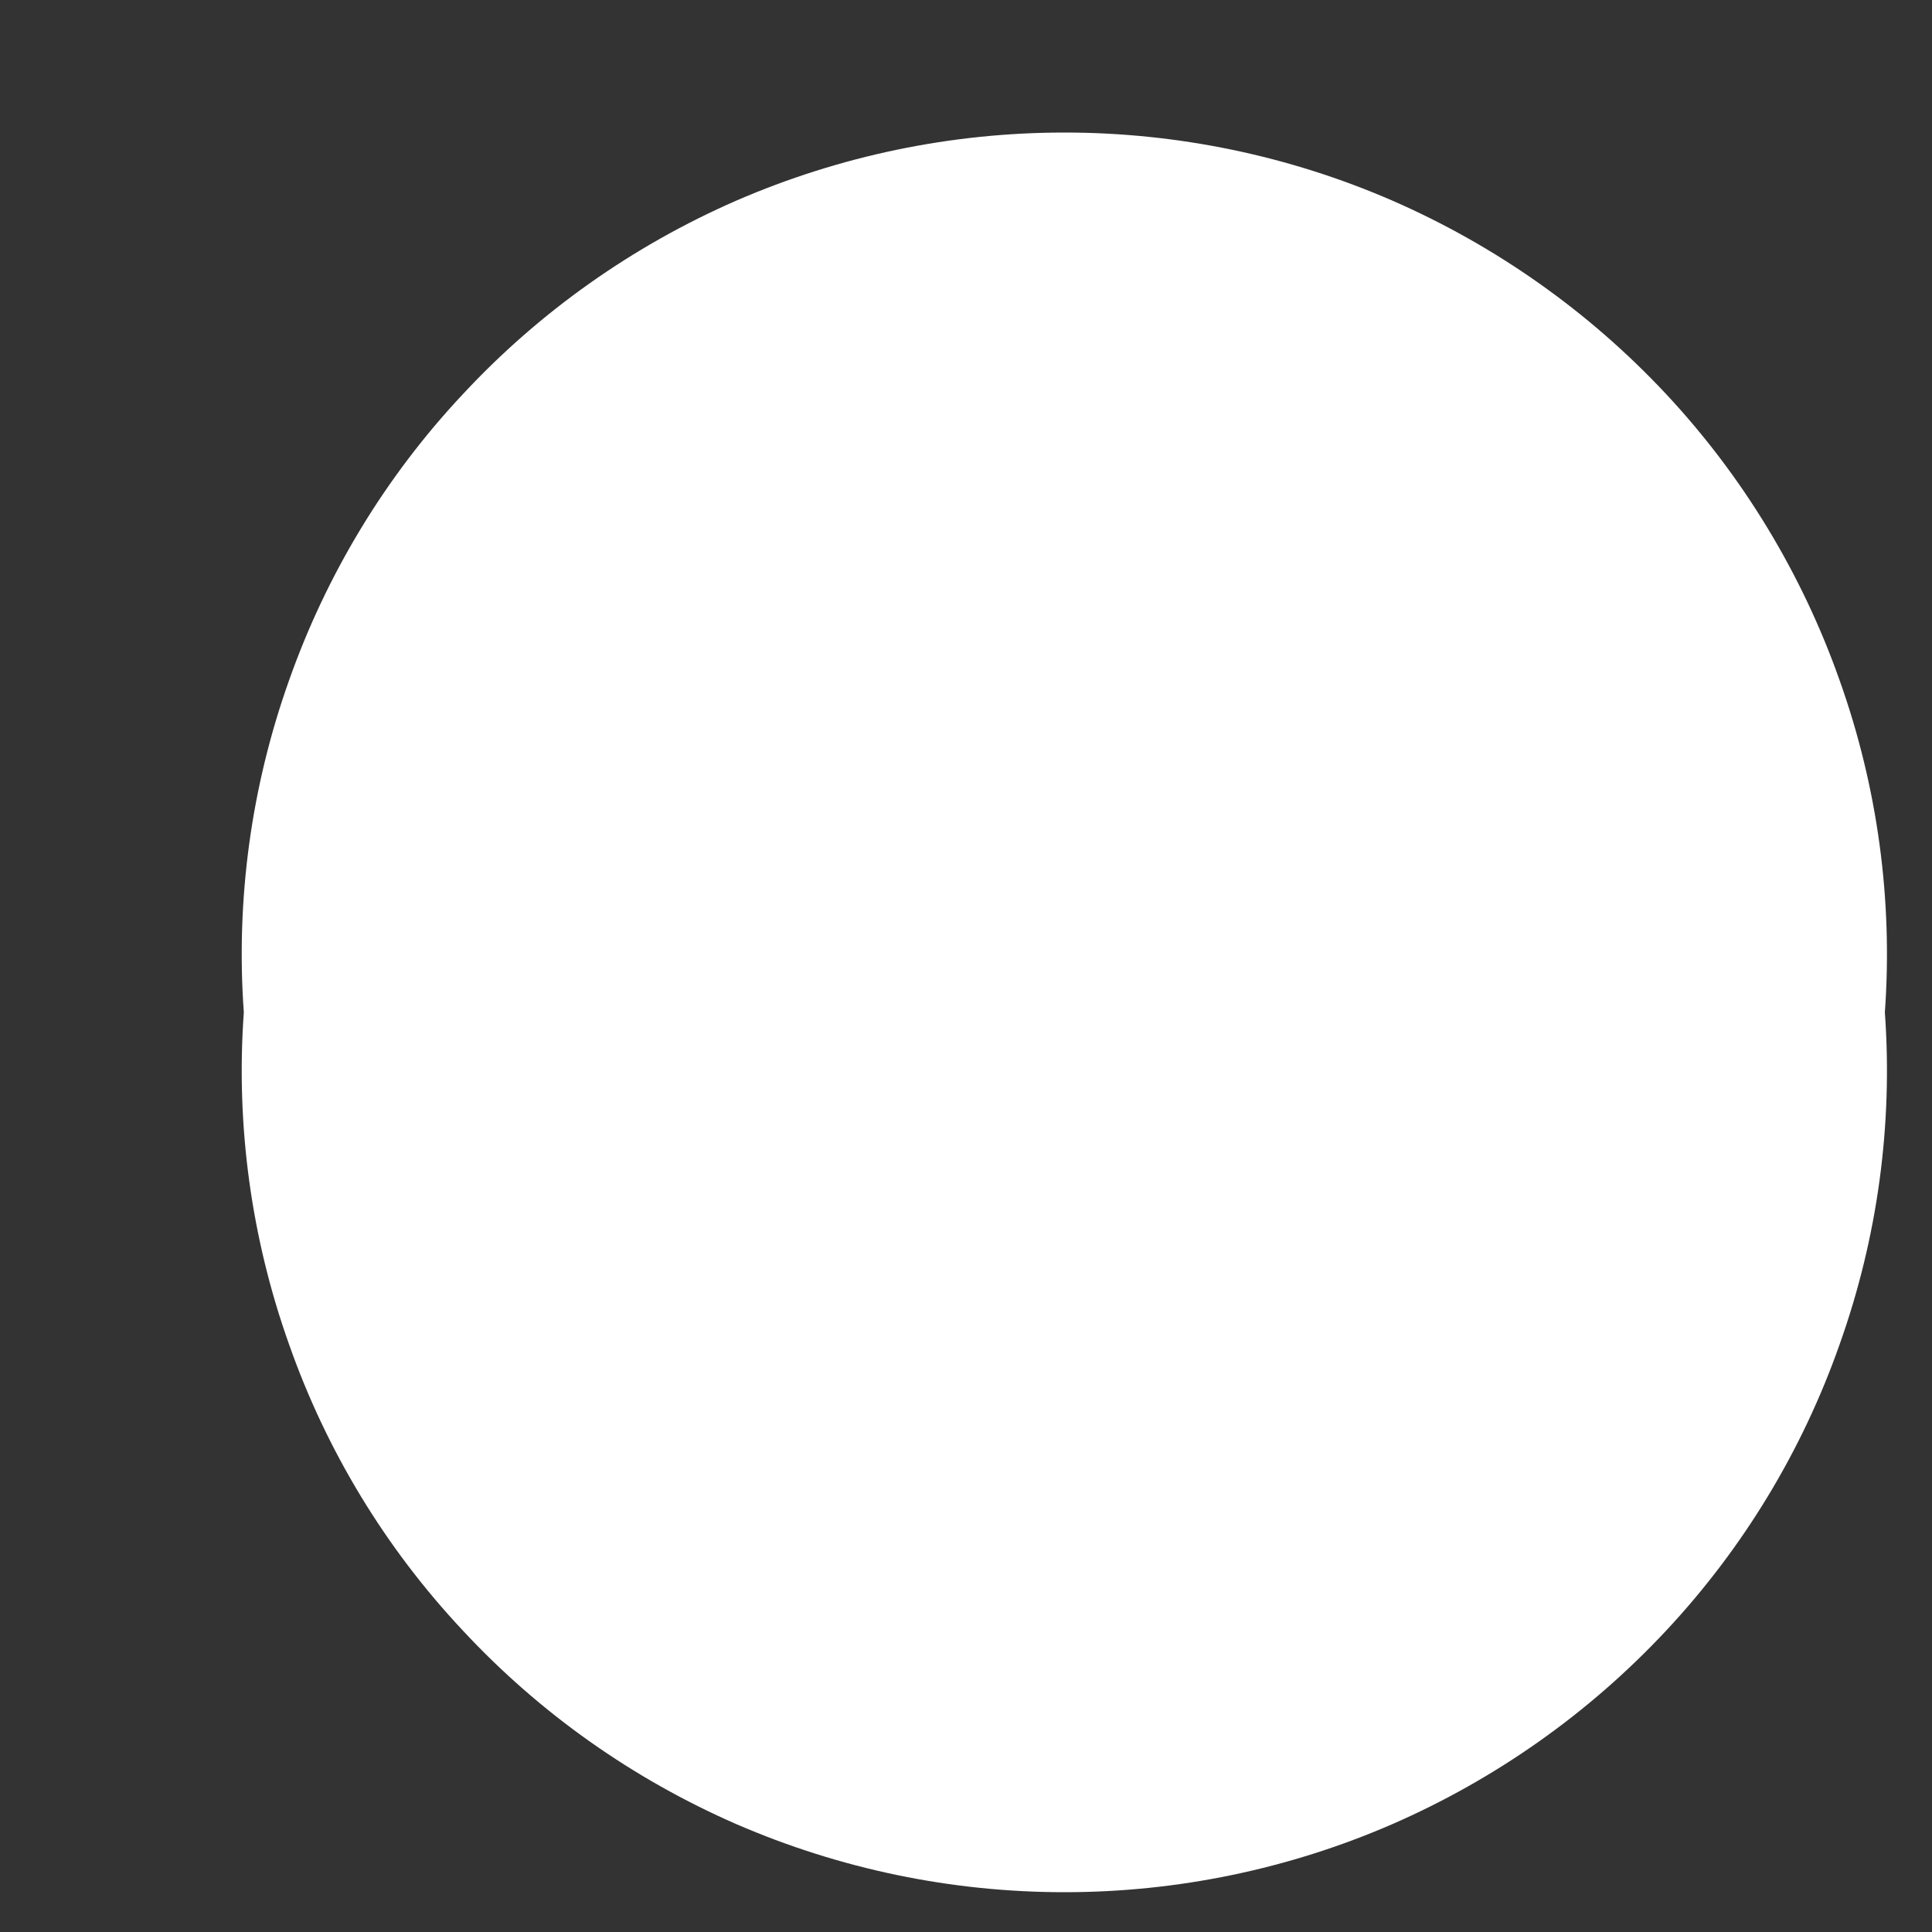 <?xml version="1.0" encoding="UTF-8" standalone="no"?><svg width='5' height='5' viewBox='0 0 5 5' fill='none' xmlns='http://www.w3.org/2000/svg'>
<rect x="0" y="0" width="5" height="5" fill="#333333" stroke="none"/>
<path d='M4.878 2.62C4.899 2.911 4.859 3.204 4.761 3.479C4.664 3.755 4.511 4.007 4.312 4.22C4.112 4.434 3.871 4.604 3.603 4.721C3.336 4.837 3.047 4.897 2.755 4.897C2.462 4.897 2.174 4.837 1.906 4.721C1.638 4.604 1.397 4.434 1.198 4.22C0.998 4.007 0.845 3.755 0.748 3.479C0.65 3.204 0.61 2.911 0.631 2.62C0.61 2.329 0.65 2.036 0.748 1.761C0.845 1.486 0.998 1.233 1.198 1.02C1.397 0.806 1.638 0.636 1.906 0.519C2.174 0.403 2.462 0.343 2.755 0.343C3.047 0.343 3.336 0.403 3.603 0.519C3.871 0.636 4.112 0.806 4.312 1.02C4.511 1.233 4.664 1.486 4.761 1.761C4.859 2.036 4.899 2.329 4.878 2.62Z' fill='white'/>
</svg>

